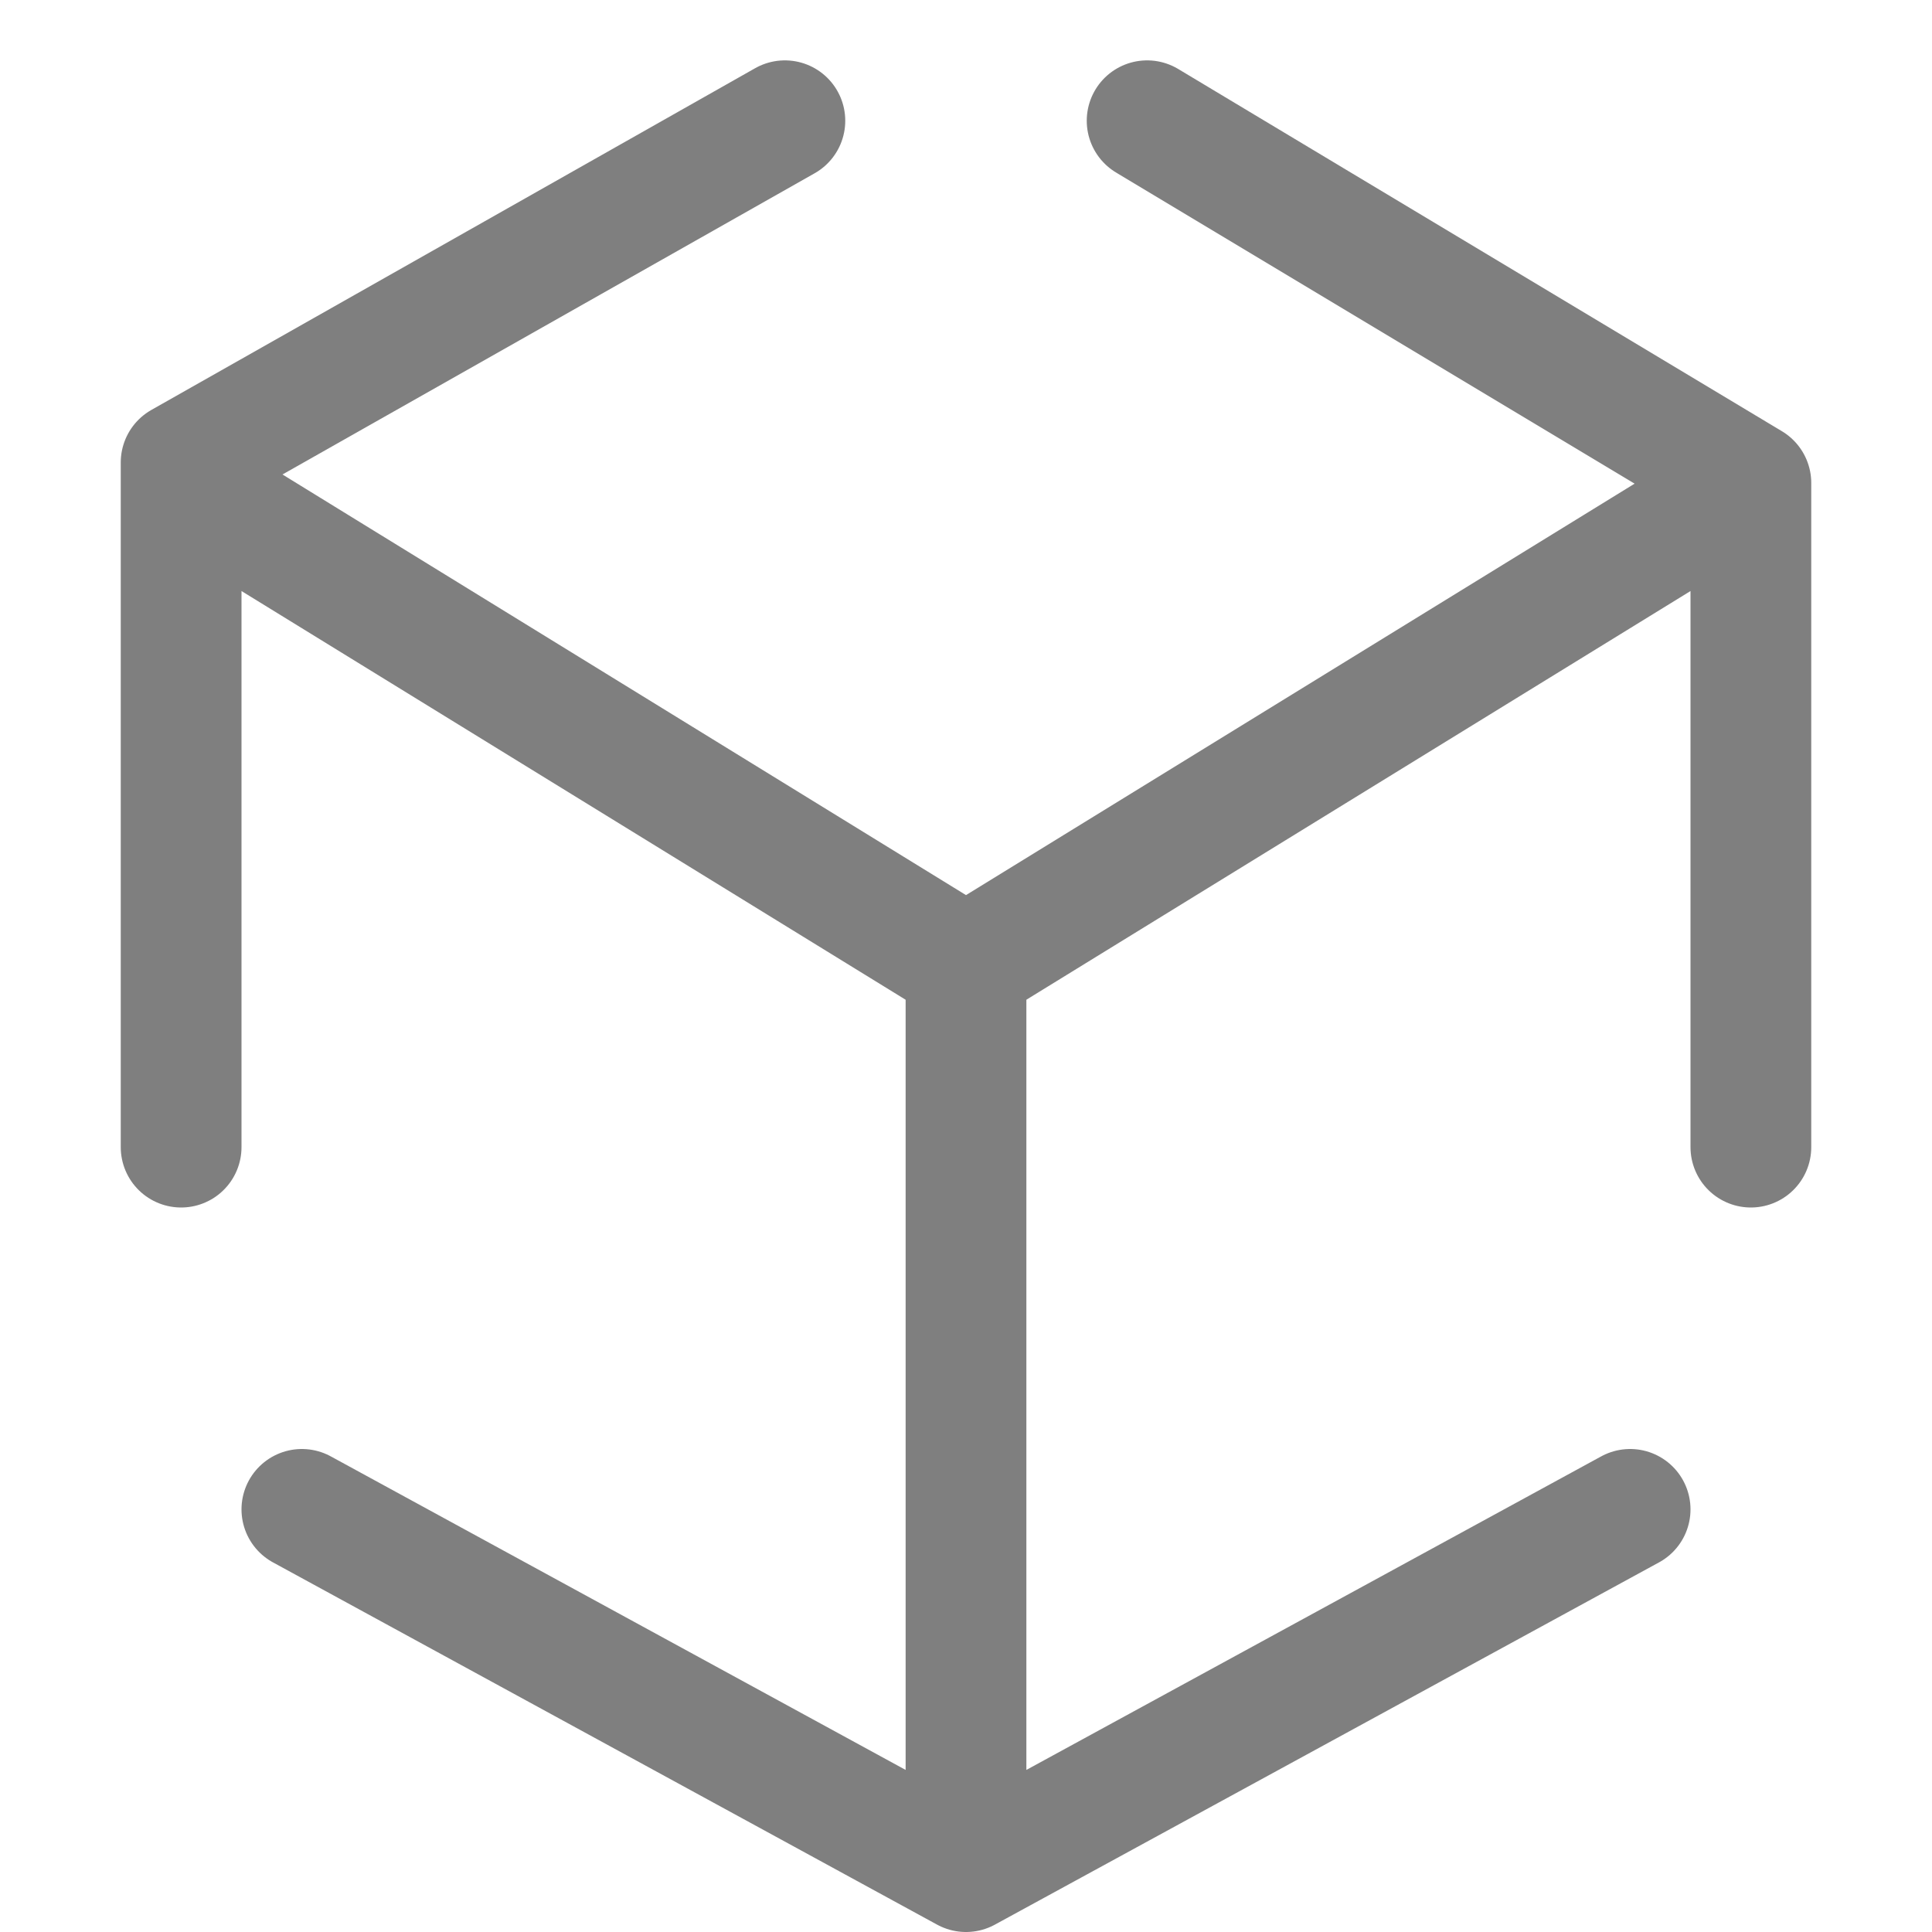 <svg xmlns="http://www.w3.org/2000/svg" width="16" height="16"><path fill="none" fill-rule="evenodd" stroke="#7F7F7F" stroke-linecap="round" stroke-linejoin="round" d="m9.5 1 5 3v5.5m-1 3-5.5 3-5.5-3m-1-3V3.83L6.5 1m-5 3L8 8v7.5M14.5 4 8 8"/></svg>